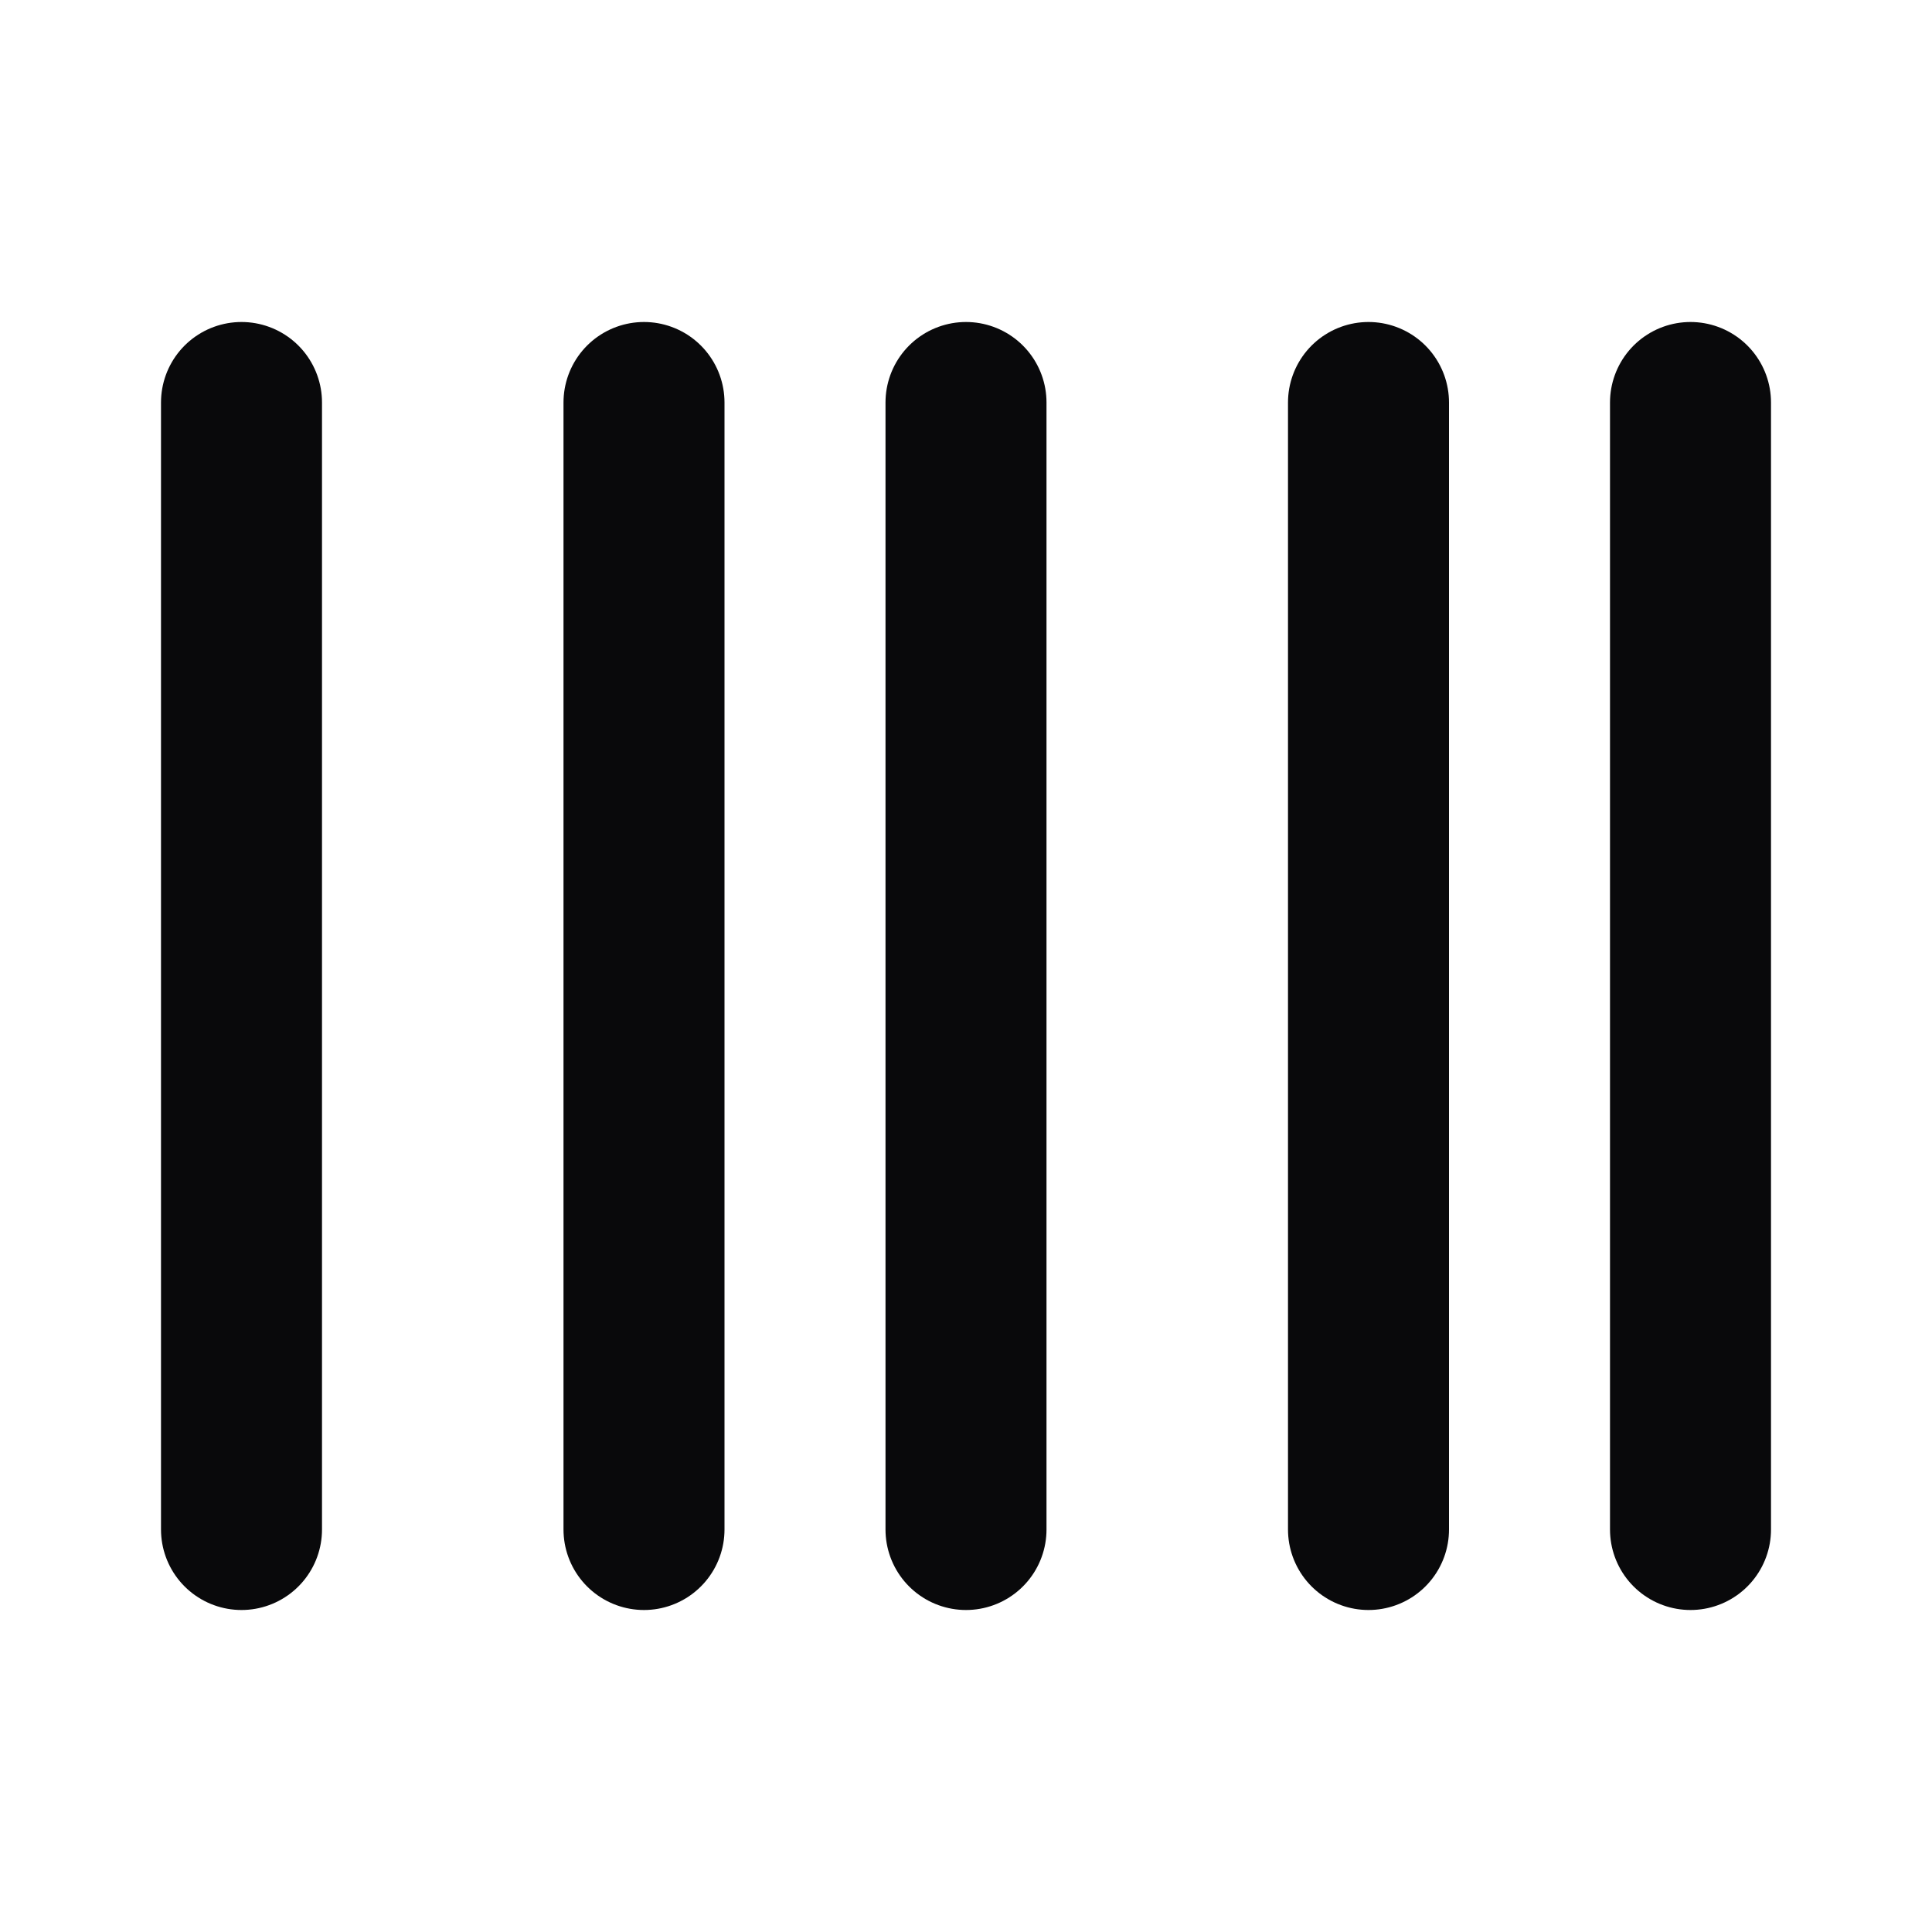 <svg width="24" height="24" viewBox="0 0 24 24" fill="none" xmlns="http://www.w3.org/2000/svg">
<path d="M3 5V19M8 5V19M12 5V19M17 5V19M21 5V19" stroke="#09090B" stroke-width="2" stroke-linecap="round" stroke-linejoin="round"/>
</svg>
